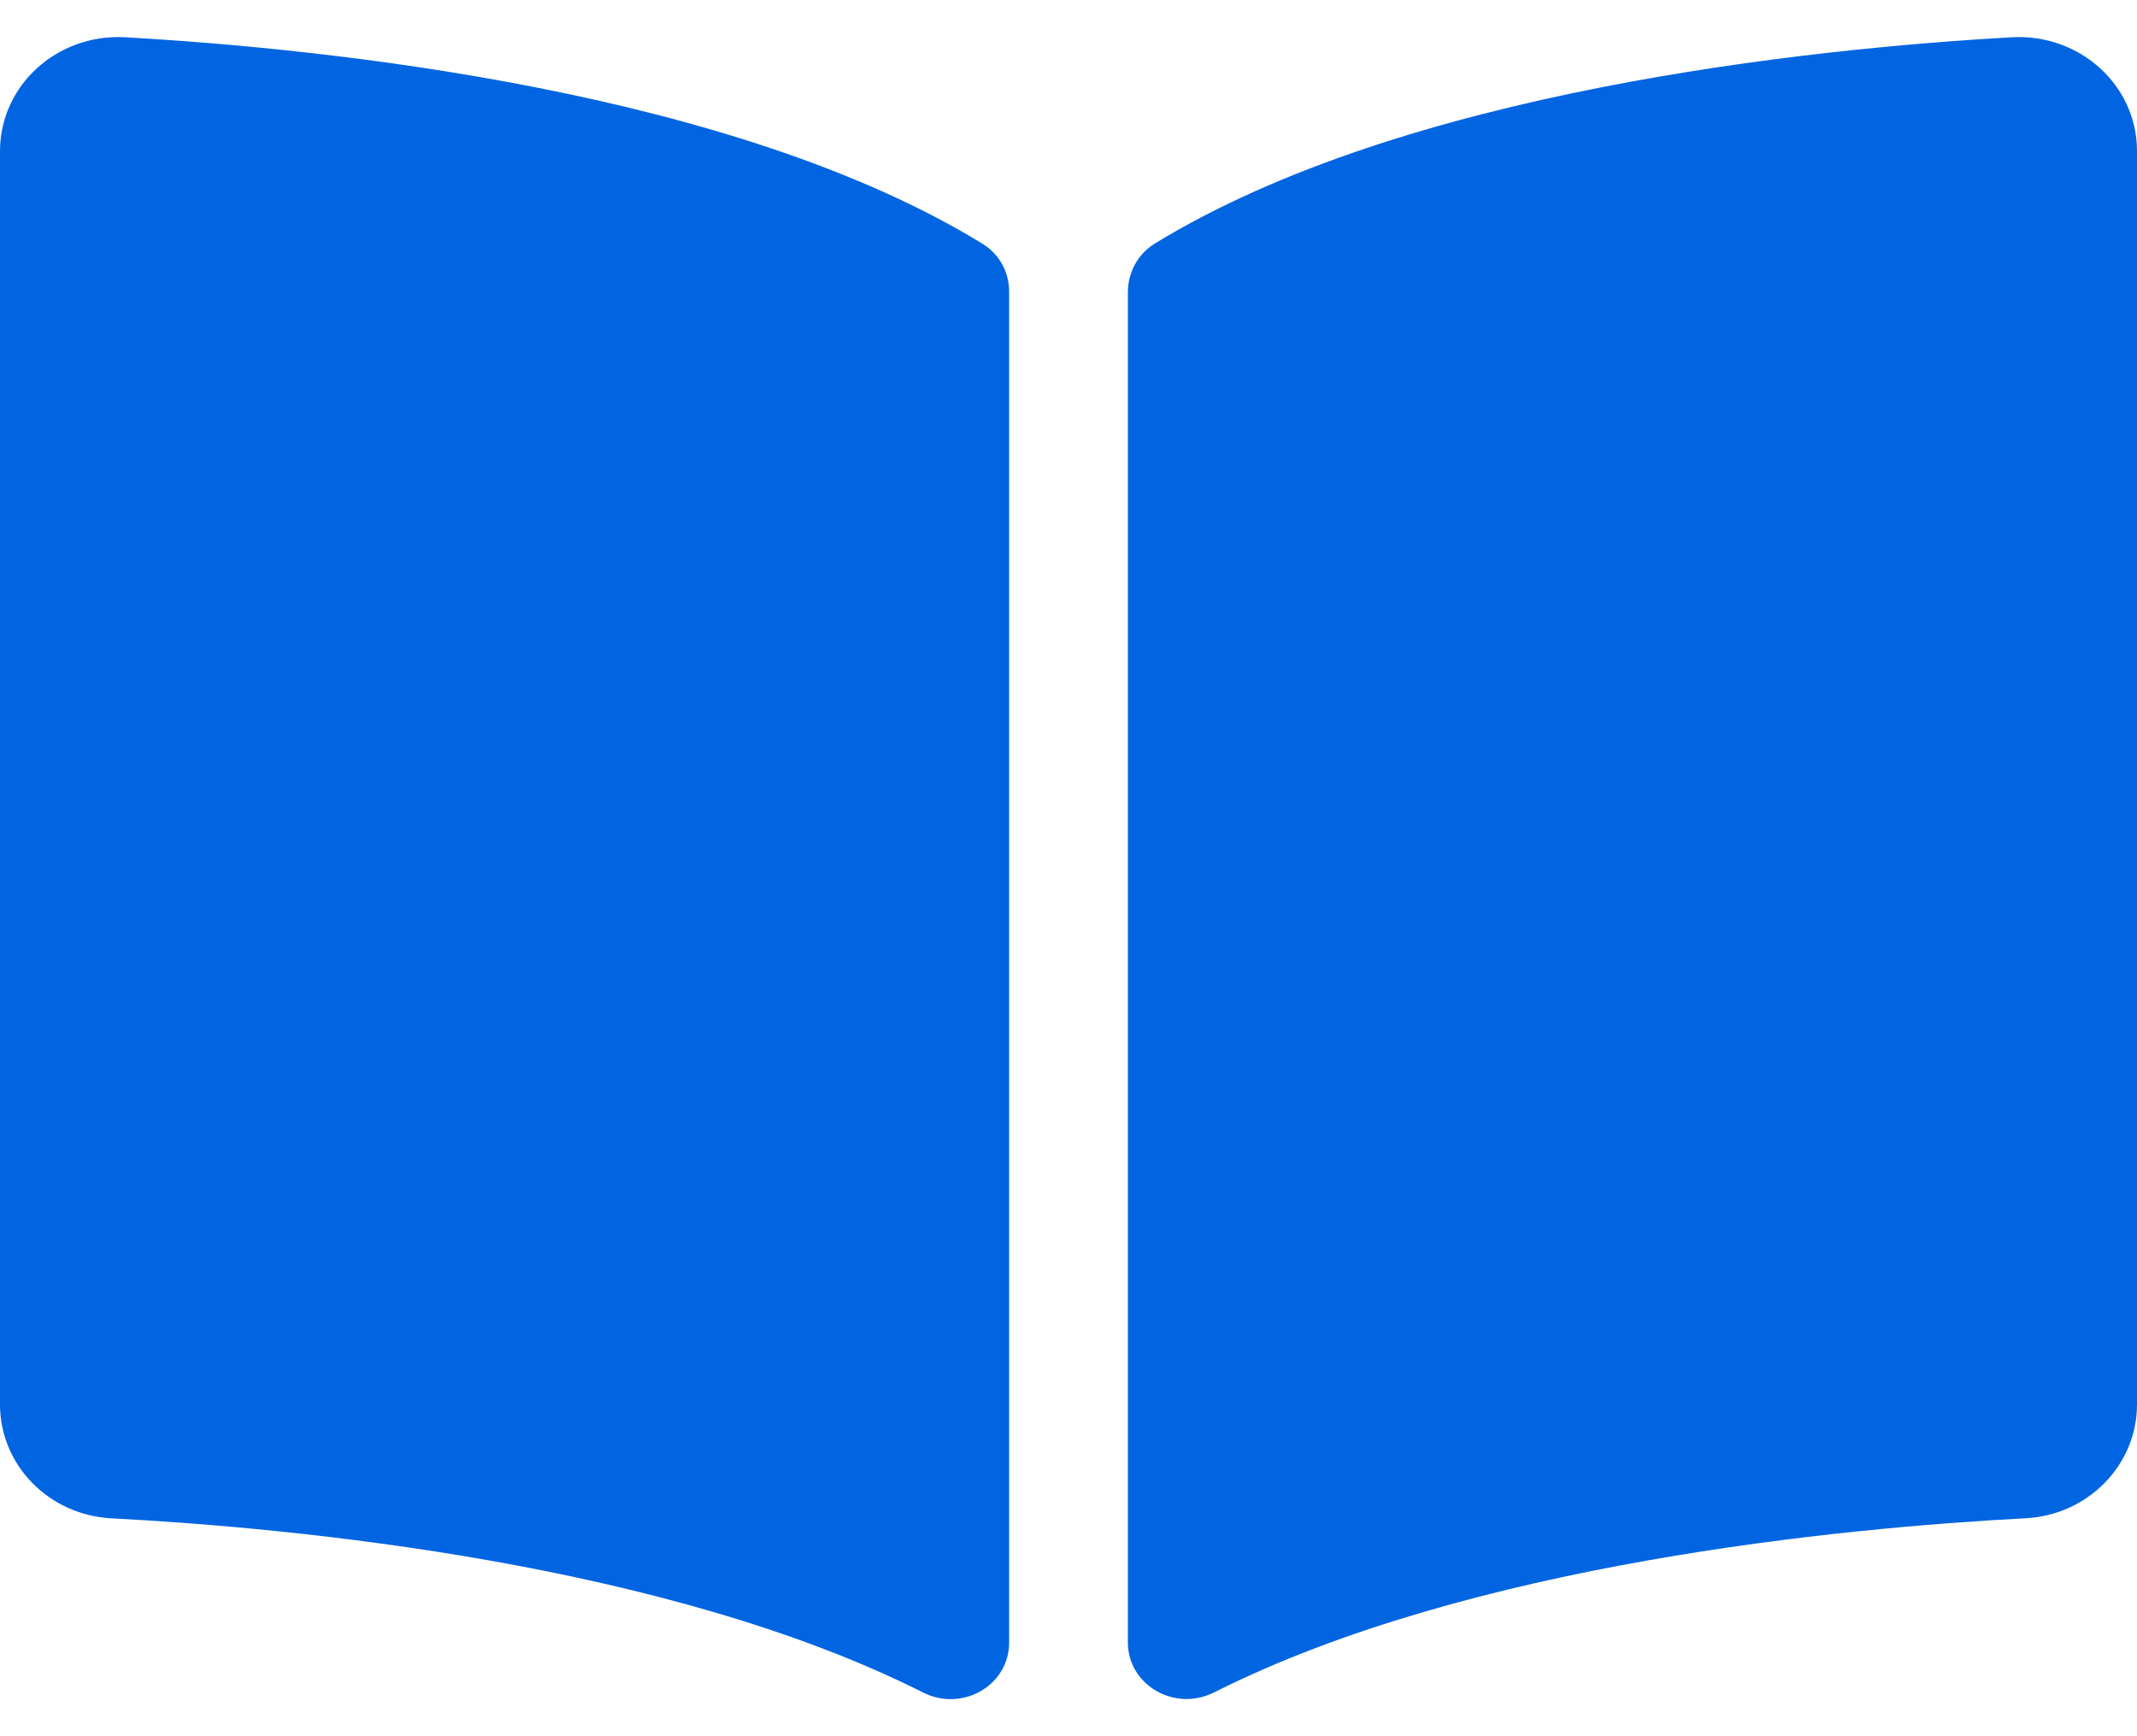 <svg width="32" height="26" viewBox="0 0 32 26" fill="none" xmlns="http://www.w3.org/2000/svg">
 <path  d= "M30.124 0.558C27.079 0.731 21.028 1.36 17.293 3.647C17.035 3.804 16.889 4.085 16.889 4.378V24.594C16.889 25.235 17.59 25.641 18.182 25.343C22.025 23.409 27.584 22.881 30.332 22.736C31.27 22.687 32 21.935 32 21.033V2.264C32.001 1.28 31.147 0.501 30.124 0.558ZM14.707 3.647C10.972 1.36 4.921 0.732 1.877 0.558C0.853 0.501 0 1.28 0 2.264V21.034C0 21.936 0.729 22.688 1.668 22.737C4.417 22.881 9.979 23.41 13.822 25.345C14.412 25.643 15.111 25.238 15.111 24.598V4.368C15.111 4.074 14.966 3.805 14.707 3.647Z" fill="#0165E1" /></svg>